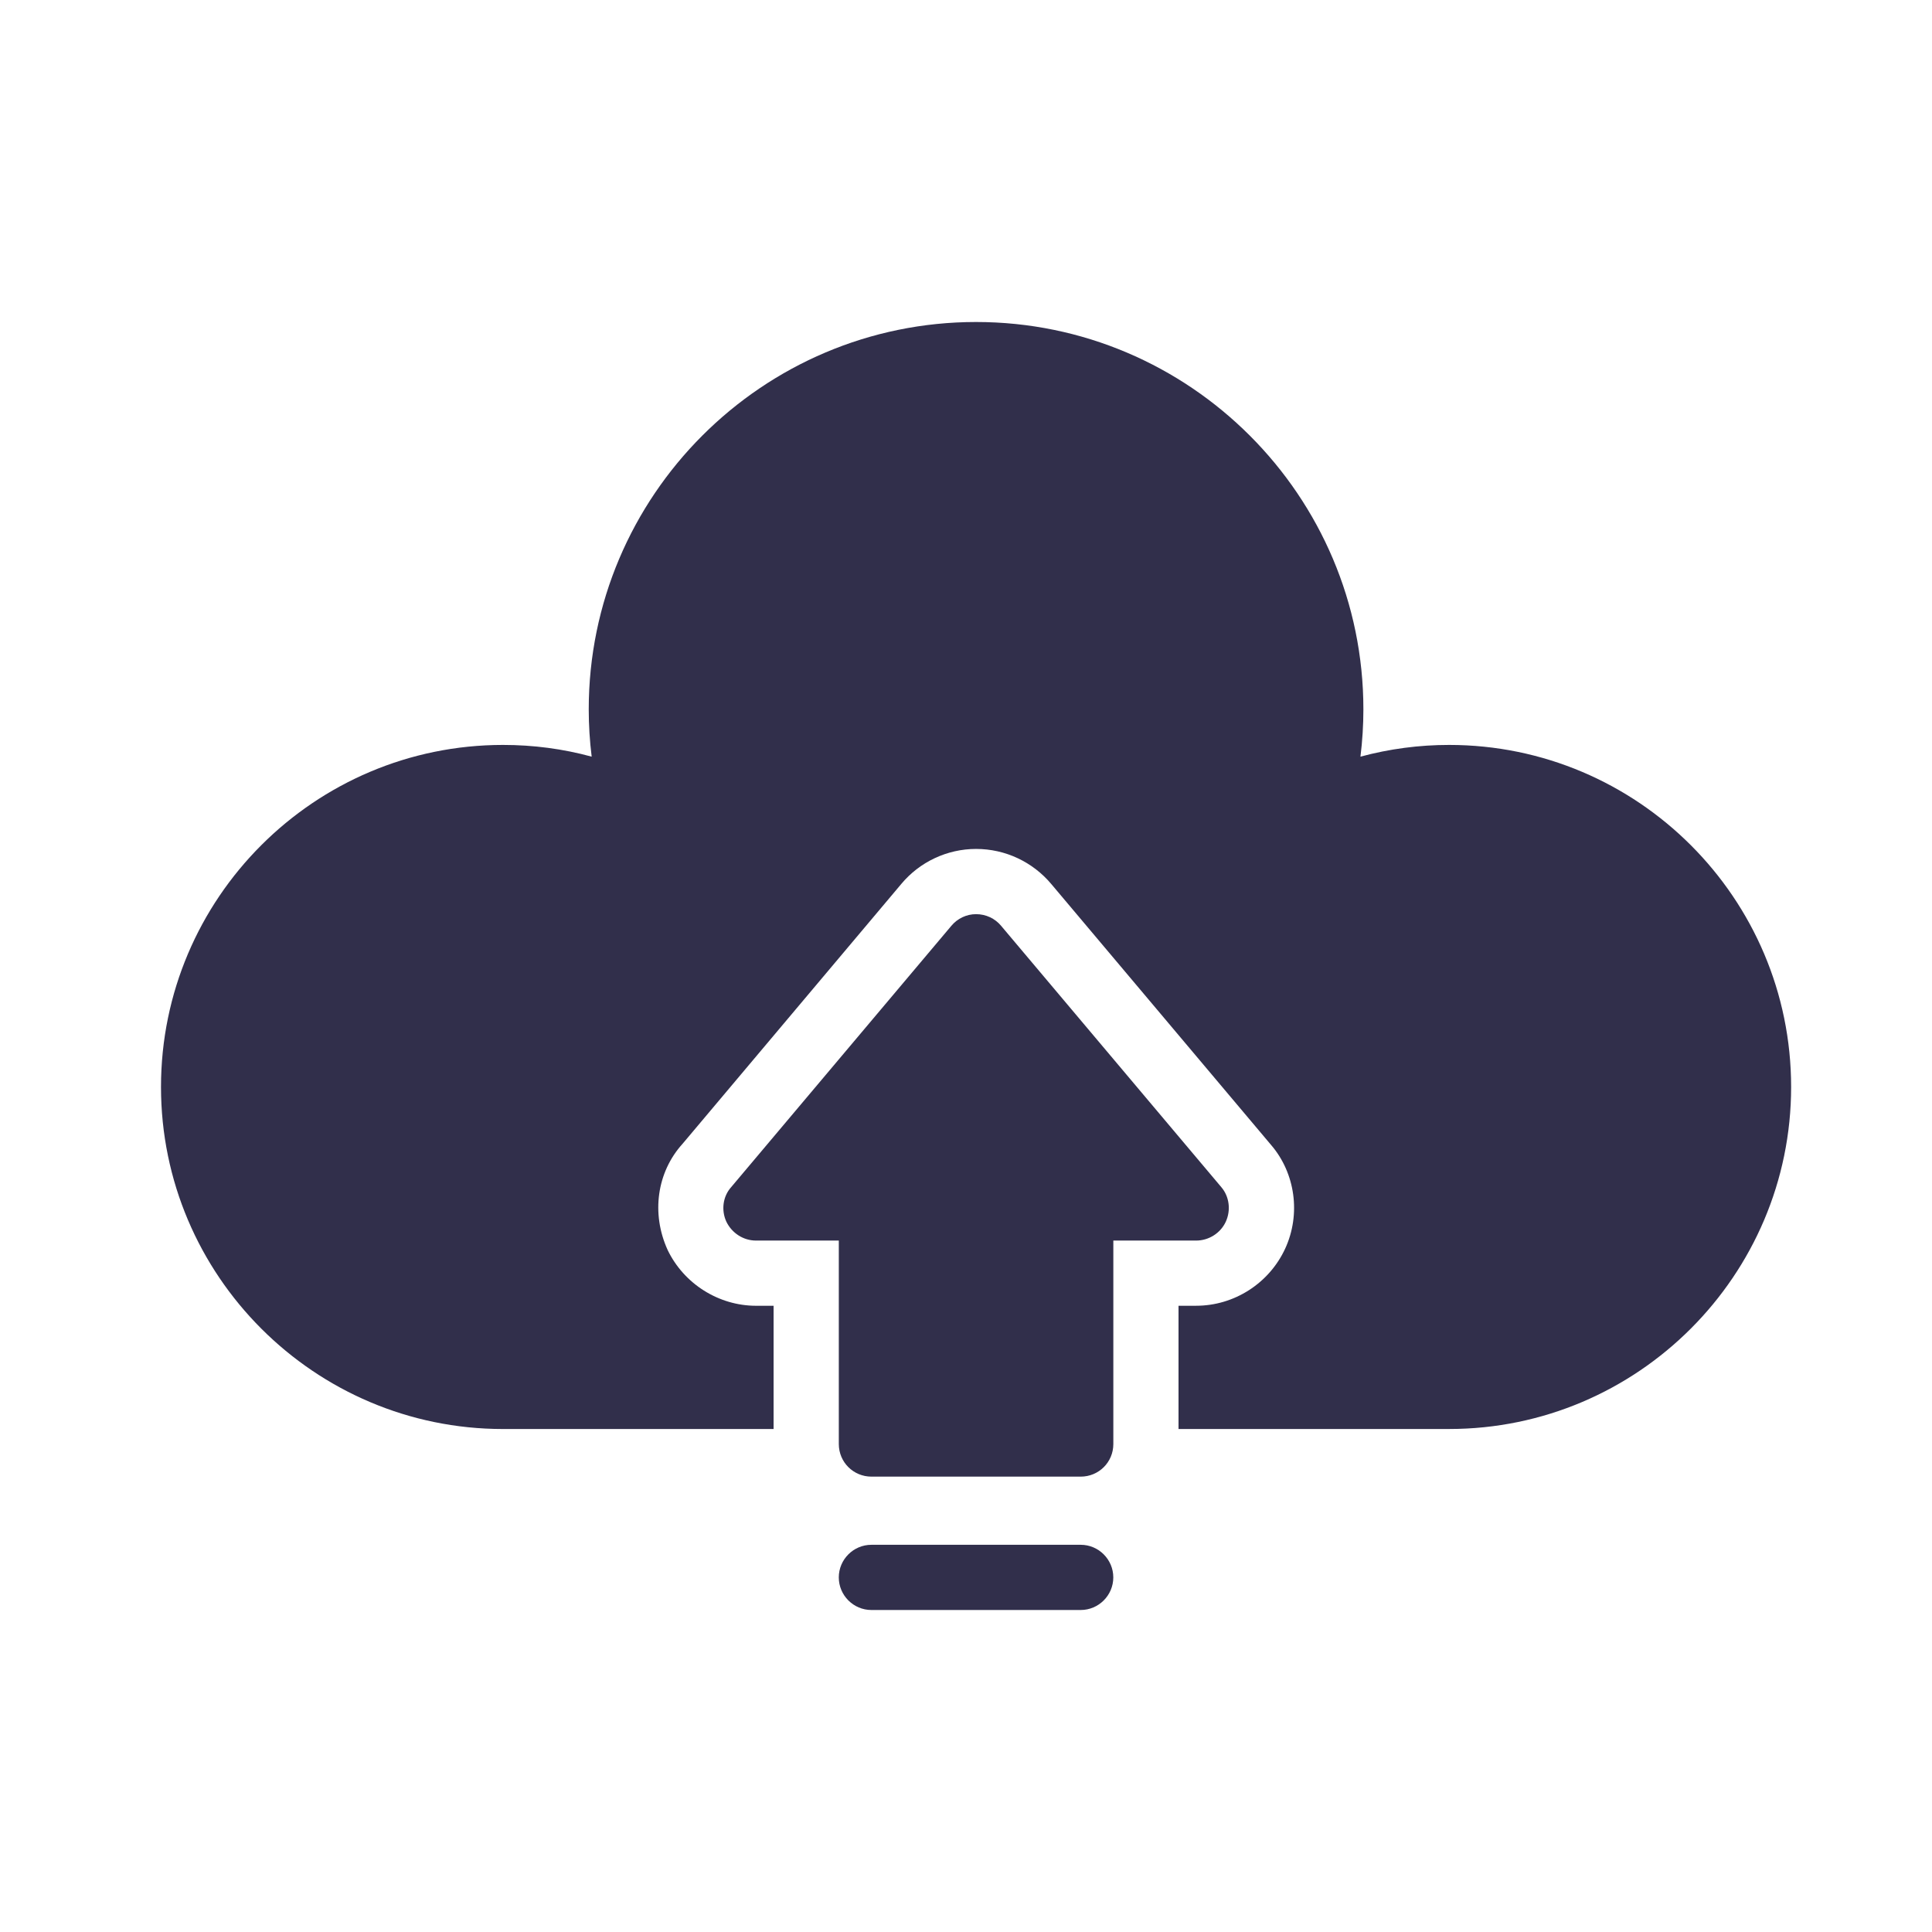 <svg width="96" height="96" viewBox="0 0 96 96" fill="none" xmlns="http://www.w3.org/2000/svg">
<path d="M53.7 76.76H43.299C42.408 76.76 41.679 77.489 41.679 78.38C41.679 79.271 42.408 80 43.299 80H53.7C54.591 80 55.319 79.271 55.319 78.38C55.319 77.489 54.591 76.76 53.7 76.76Z" fill="#312F4B"/>
<path d="M89 54.011C89 63.375 81.369 71.006 72.006 71.006H58.56V64.882H59.435C61.331 64.882 63.064 63.764 63.858 62.047C64.651 60.329 64.36 58.288 63.161 56.894L52.242 43.932C51.319 42.831 49.958 42.183 48.501 42.183C47.058 42.183 45.698 42.831 44.79 43.917L33.92 56.83C32.64 58.24 32.348 60.297 33.175 62.112C33.985 63.797 35.718 64.883 37.565 64.883H38.439V71.007H24.994C15.63 71.007 8 63.376 8 54.011C8 44.63 15.63 37.015 24.994 37.015C26.5 37.015 27.974 37.209 29.4 37.598C29.303 36.82 29.254 36.026 29.254 35.248C29.254 24.636 37.889 16 48.5 16C59.111 16 67.746 24.636 67.746 35.248C67.746 36.026 67.697 36.82 67.6 37.598C69.042 37.209 70.516 37.015 72.006 37.015C81.37 37.015 89 44.63 89 54.011L89 54.011Z" fill="#312F4B"/>
<path d="M43.301 73.373H53.701C54.592 73.373 55.321 72.66 55.321 71.753V61.643H59.436C60.068 61.643 60.651 61.27 60.91 60.703C61.169 60.136 61.088 59.455 60.683 58.985L49.748 46.007C49.44 45.634 48.986 45.424 48.5 45.424C48.03 45.424 47.577 45.635 47.269 46.007L36.334 58.985C35.913 59.455 35.832 60.135 36.091 60.703C36.367 61.27 36.933 61.643 37.565 61.643H41.68V71.753C41.681 72.66 42.41 73.373 43.301 73.373Z" fill="#312F4B"/>
</svg>

